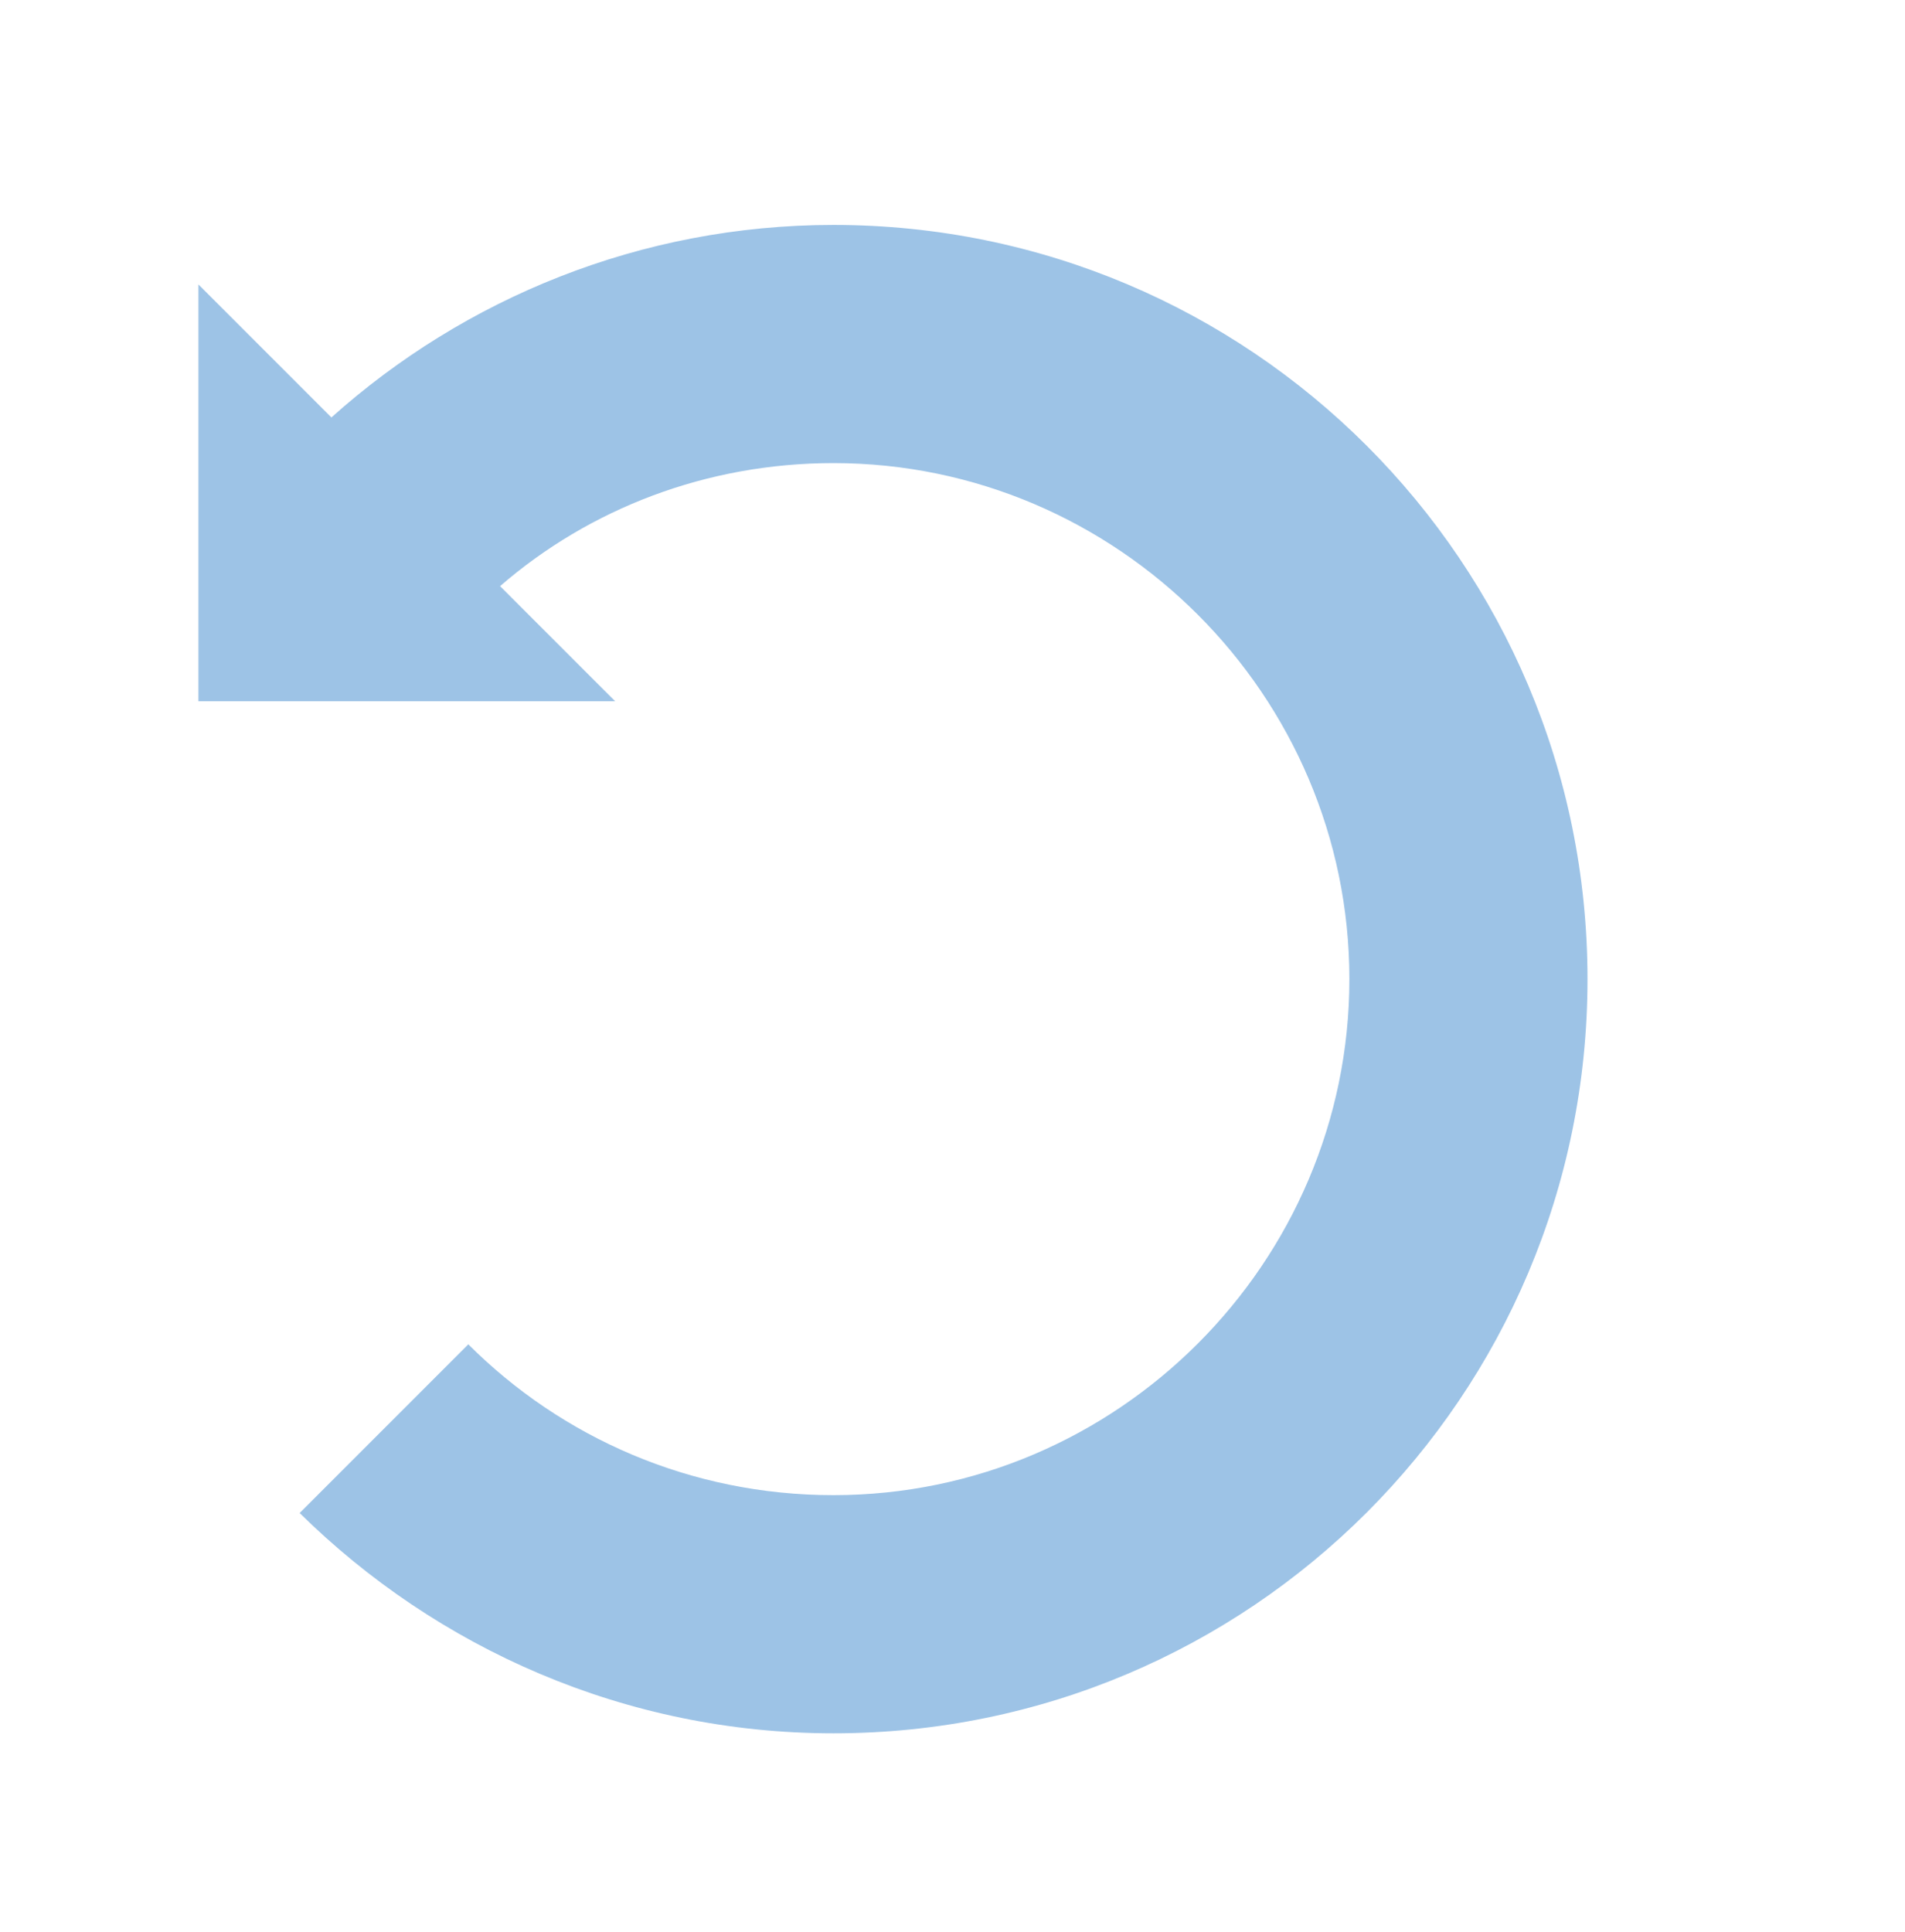 <svg width="72" height="73" xmlns="http://www.w3.org/2000/svg" xmlns:xlink="http://www.w3.org/1999/xlink" xml:space="preserve" overflow="hidden"><defs><clipPath id="clip0"><rect x="748" y="97" width="72" height="73"/></clipPath><clipPath id="clip1"><rect x="748" y="98" width="72" height="72"/></clipPath><clipPath id="clip2"><rect x="748" y="98" width="72" height="72"/></clipPath><clipPath id="clip3"><rect x="748" y="98" width="72" height="72"/></clipPath></defs><g clip-path="url(#clip0)" transform="translate(-748 -97)"><g clip-path="url(#clip1)"><g clip-path="url(#clip2)"><g clip-path="url(#clip3)"><path d="M755.5 123.5 755.5 107.75 760.525 112.775C765.55 108.275 772.225 105.5 779.5 105.5 795.25 105.5 808 118.25 808 134 808 149.75 795.25 162.5 779.5 162.5 771.625 162.5 764.5 159.275 759.325 154.175L765.7 147.8C769.225 151.325 774.1 153.5 779.5 153.5 790.225 153.5 799 144.725 799 134 799 123.275 790.225 114.5 779.5 114.5 774.7 114.5 770.275 116.225 766.9 119.15L771.25 123.5 755.5 123.5Z" fill="#9DC3E6" fill-rule="nonzero" fill-opacity="1"/></g></g></g></g></svg>